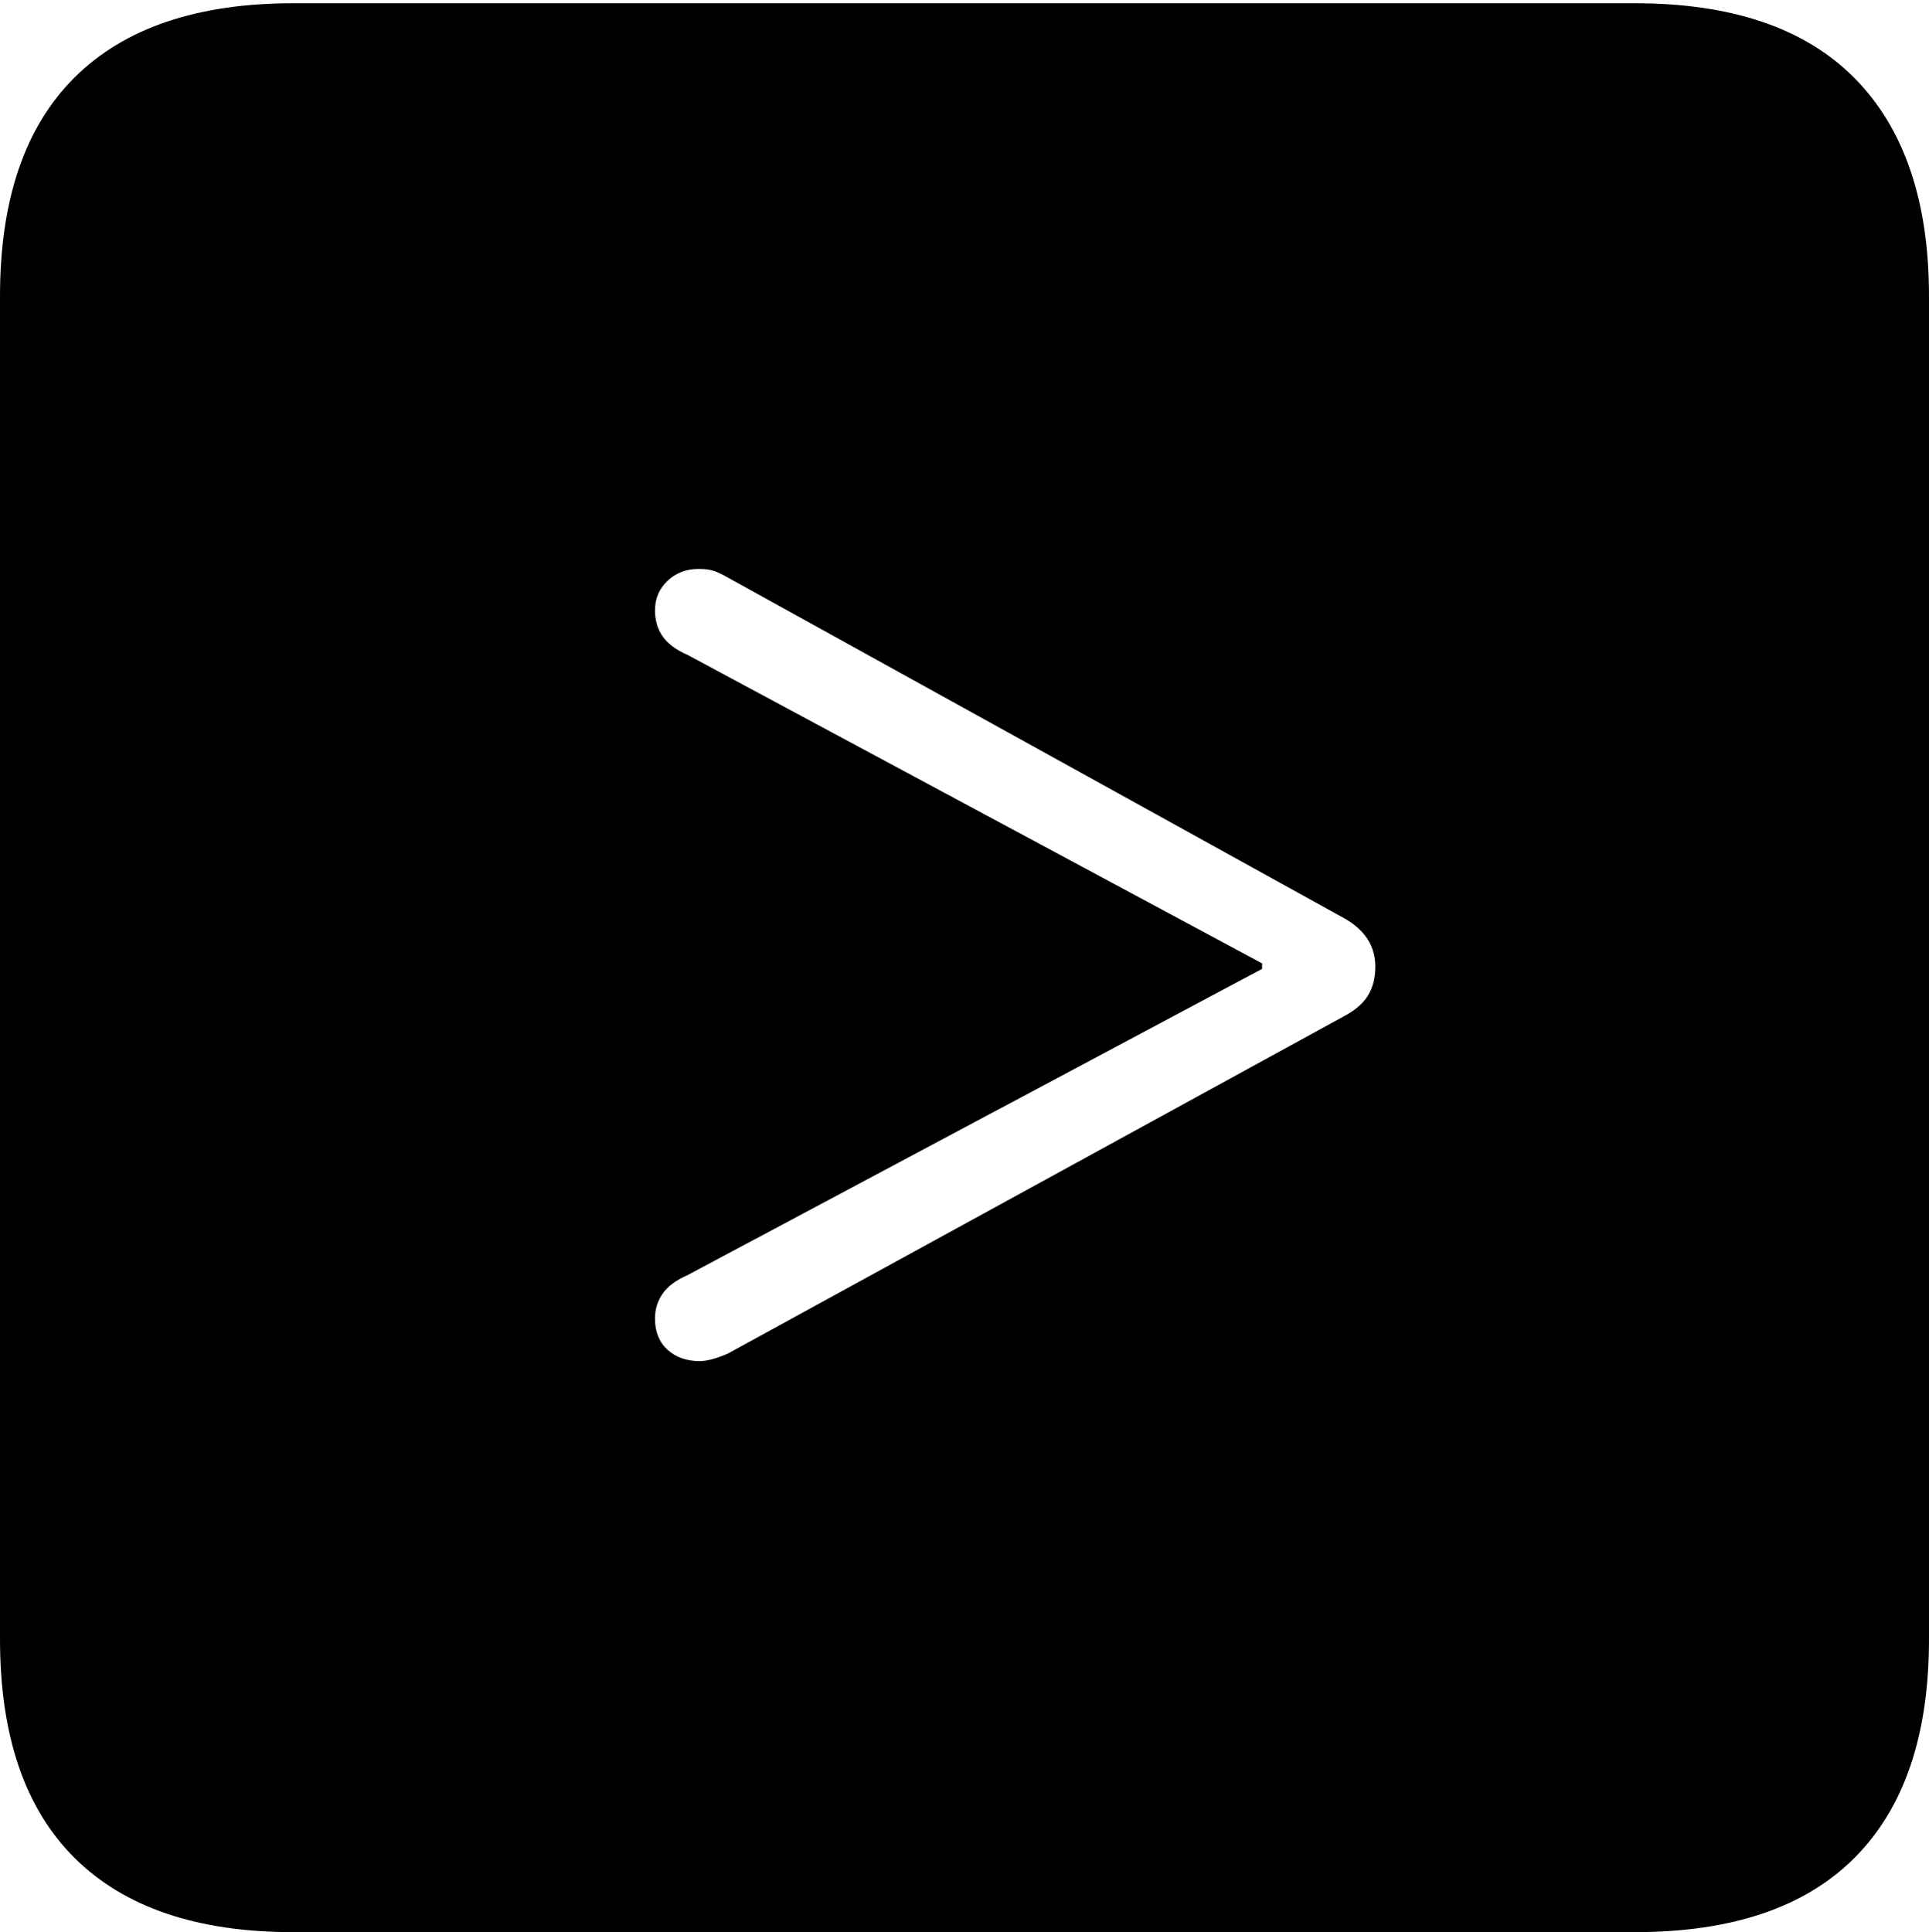 <?xml version="1.0" encoding="UTF-8"?>
<!--Generator: Apple Native CoreSVG 175-->
<!DOCTYPE svg
PUBLIC "-//W3C//DTD SVG 1.1//EN"
       "http://www.w3.org/Graphics/SVG/1.1/DTD/svg11.dtd">
<svg version="1.1" xmlns="http://www.w3.org/2000/svg" xmlns:xlink="http://www.w3.org/1999/xlink" width="17.285" height="17.314">
 <g>
  <rect height="17.314" opacity="0" width="17.285" x="0" y="0"/>
  <path d="M2.627 17.314L14.648 17.314Q15.957 17.314 16.621 16.645Q17.285 15.977 17.285 14.688L17.285 2.656Q17.285 1.377 16.621 0.703Q15.957 0.029 14.648 0.029L2.627 0.029Q1.338 0.029 0.669 0.693Q0 1.357 0 2.656L0 14.688Q0 15.986 0.669 16.65Q1.338 17.314 2.627 17.314ZM6.27 12.197Q6.094 12.197 5.981 12.095Q5.869 11.992 5.869 11.816Q5.869 11.69 5.938 11.592Q6.006 11.494 6.162 11.426L11.309 8.682L11.309 8.633L6.162 5.869Q6.006 5.801 5.938 5.703Q5.869 5.605 5.869 5.469Q5.869 5.312 5.981 5.205Q6.094 5.098 6.26 5.098Q6.348 5.098 6.401 5.117Q6.455 5.137 6.523 5.176L12.051 8.232Q12.324 8.389 12.324 8.662Q12.324 8.809 12.261 8.916Q12.197 9.023 12.051 9.102L6.523 12.129Q6.367 12.197 6.27 12.197Z" fill="#000000"/>
 </g>
</svg>
